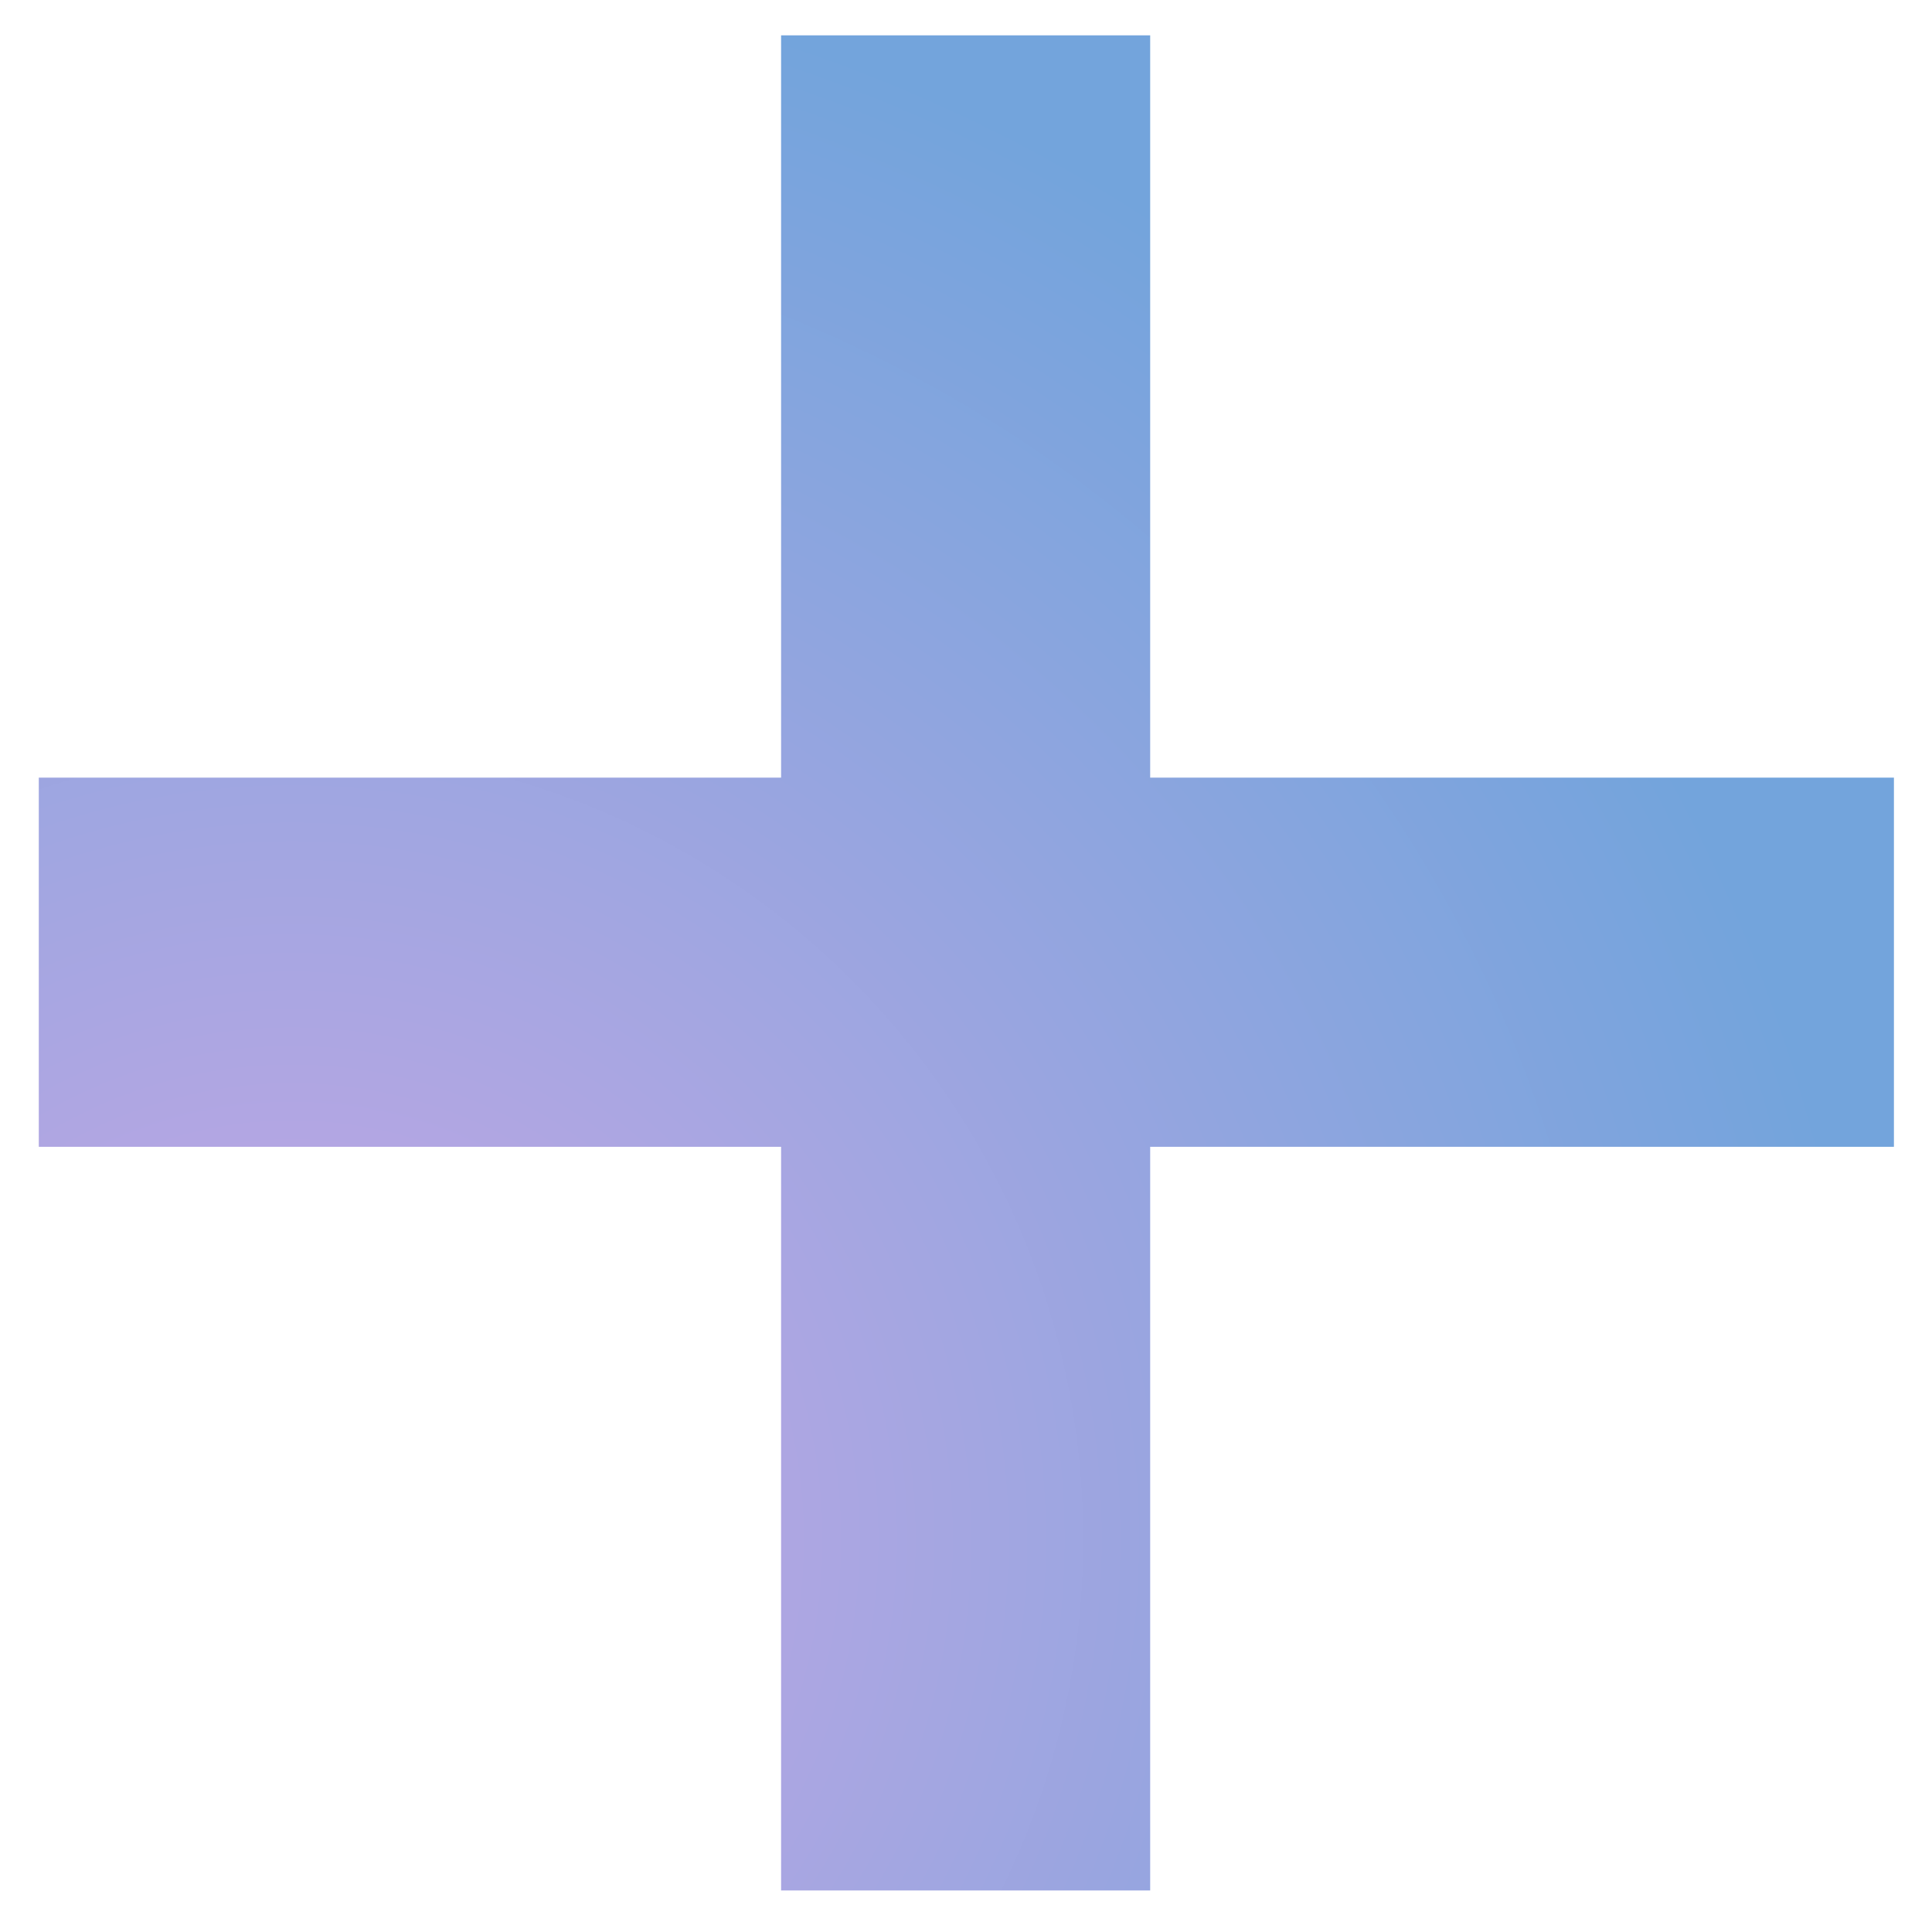 <svg width="24" height="24" viewBox="0 0 24 24" fill="none" xmlns="http://www.w3.org/2000/svg">
<path d="M9.703 23.484V0.439H14.288V23.484H9.703ZM0.482 14.246V9.66H23.527V14.246H0.482Z" fill="url(#paint0_diamond_1_85)"/>
<defs>
<radialGradient id="paint0_diamond_1_85" cx="0" cy="0" r="1" gradientUnits="userSpaceOnUse" gradientTransform="translate(3.5 19) rotate(54.039) scale(31.504)">
<stop stop-color="#C8A7E5"/>
<stop offset="0.625" stop-color="#73A4DC"/>
</radialGradient>
</defs>
</svg>
